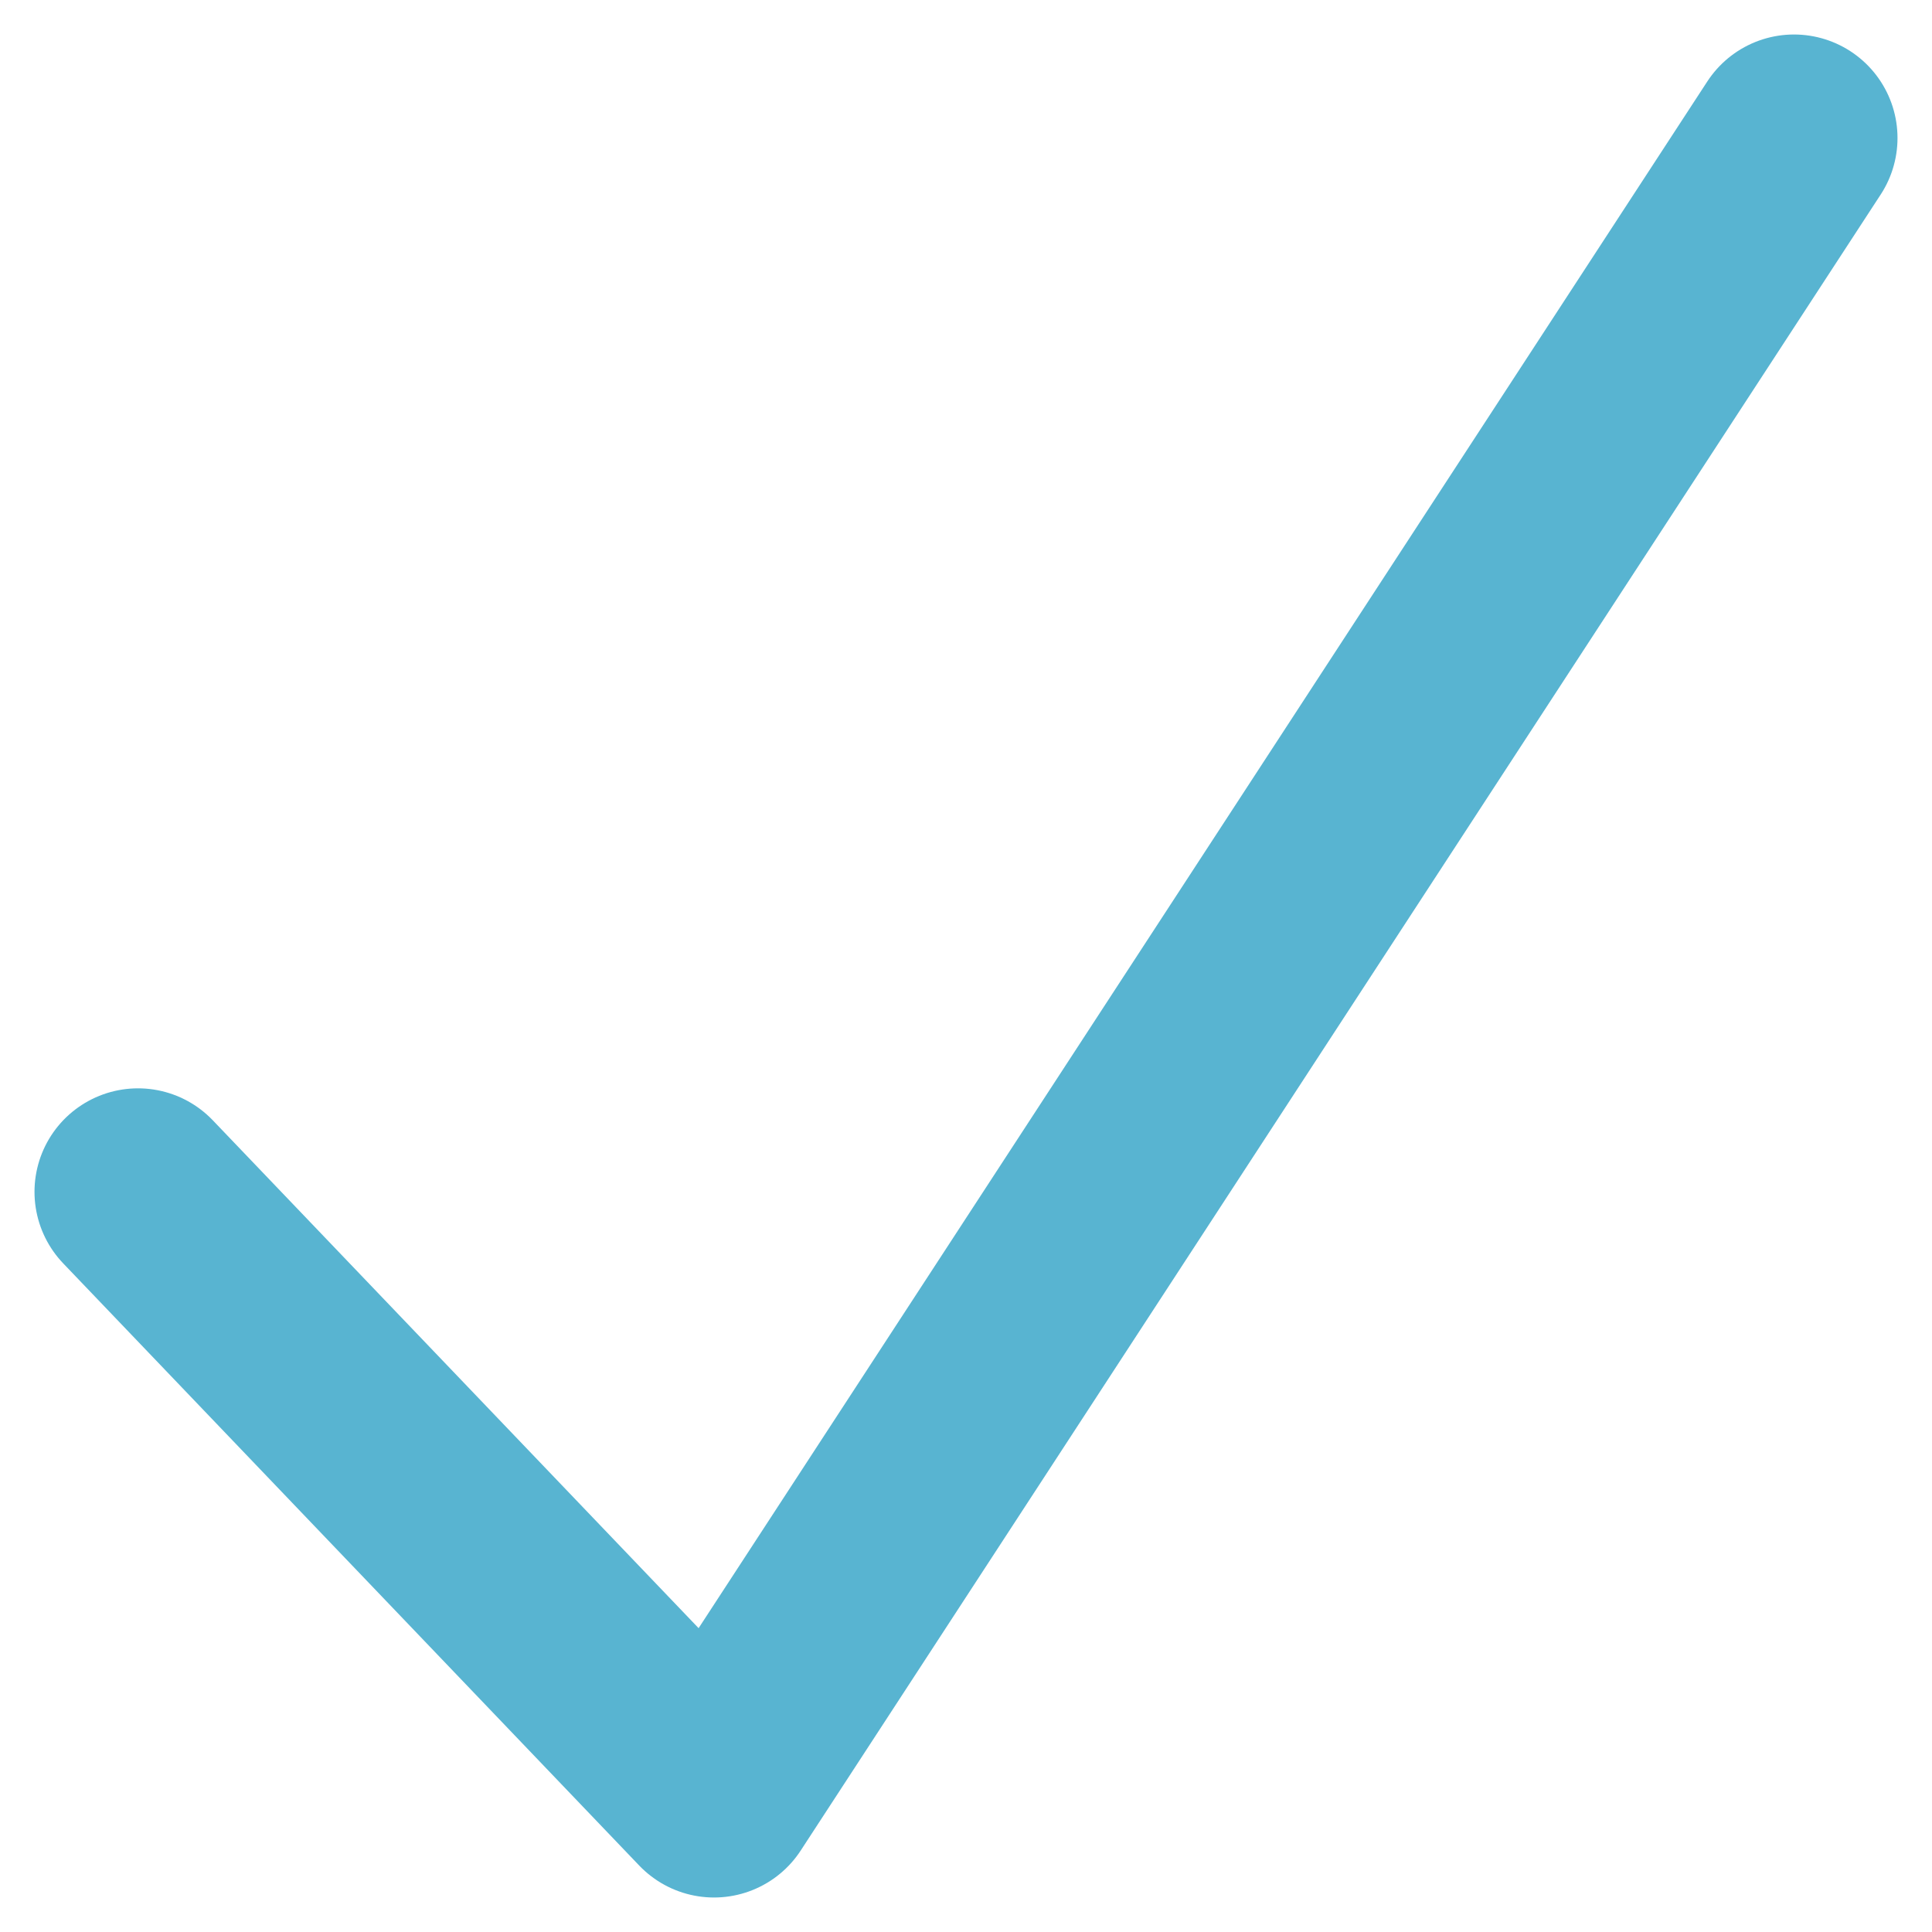 <svg width="28" height="28" viewBox="0 0 28 28" fill="none" xmlns="http://www.w3.org/2000/svg">
<path d="M2 17.273L10.348 26L26 2" stroke="#58B4D1" stroke-width="3" stroke-linecap="round" stroke-linejoin="round"/>
</svg>
